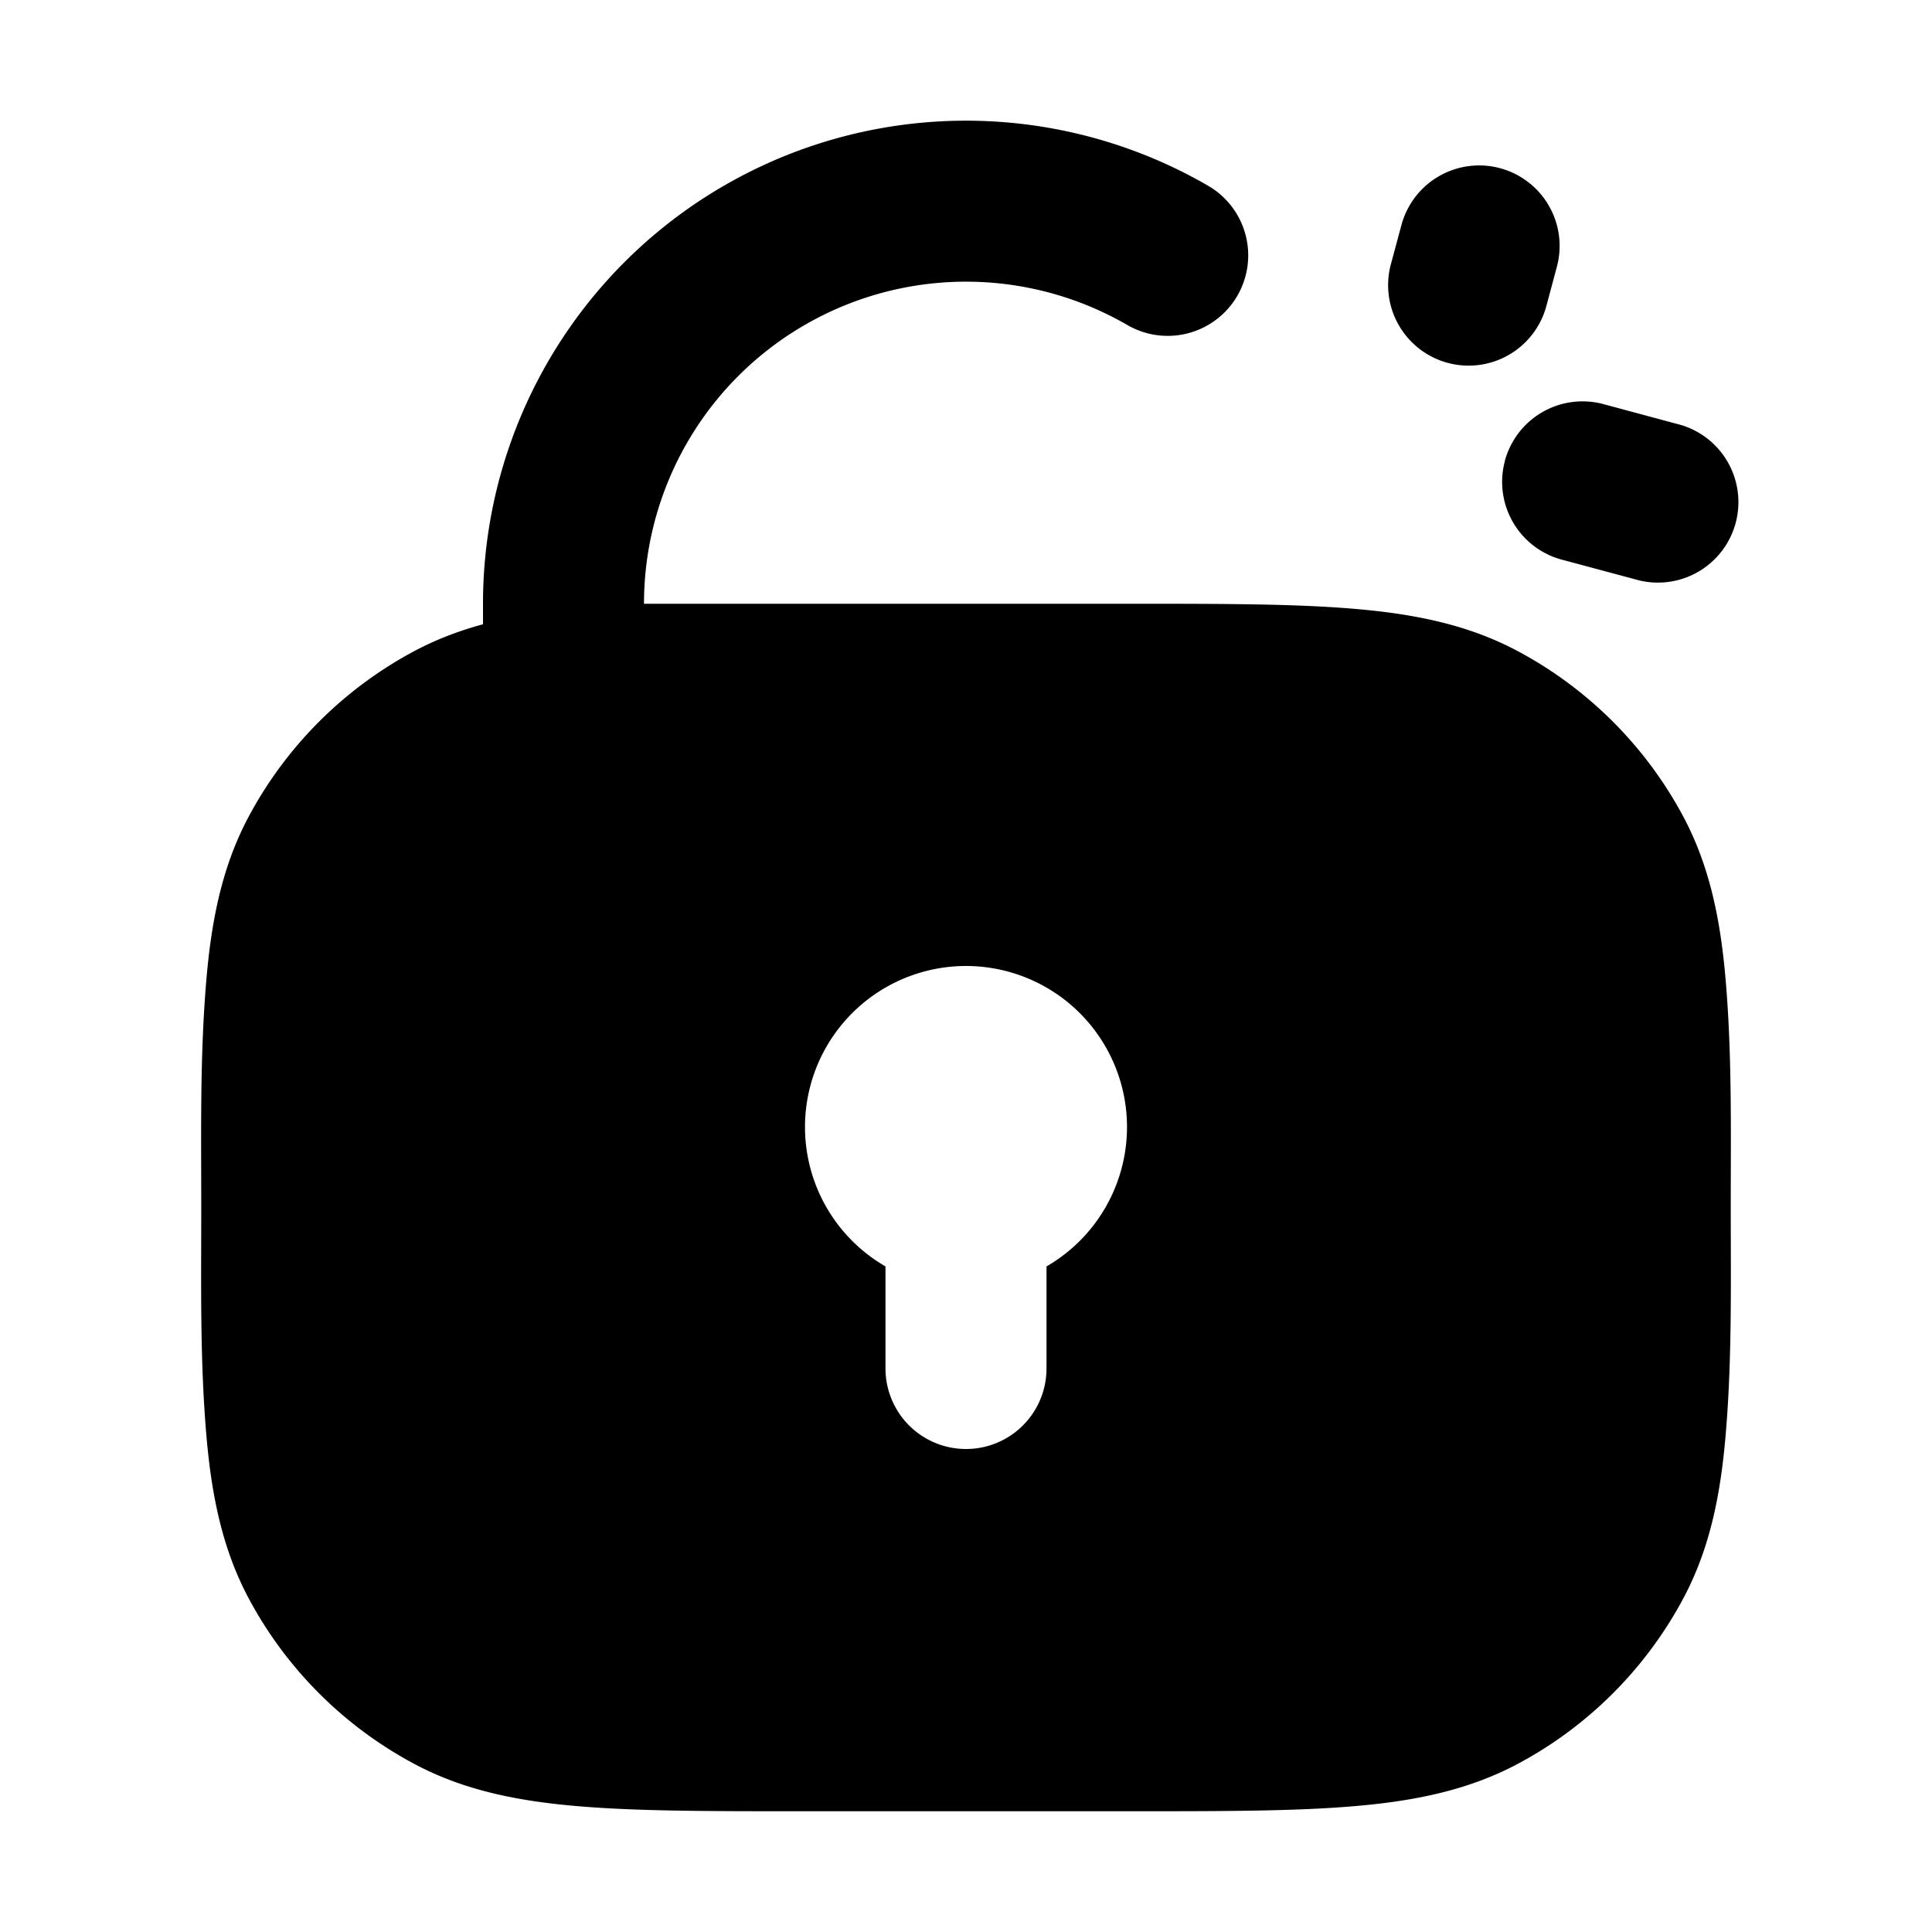 <svg xmlns="http://www.w3.org/2000/svg" width="24" height="24" viewBox="0 0 24 24" fill="none">
    <path fill="currentColor" fill-rule="evenodd" d="M6 7.5a6 6 0 0 1 9-5.197 1 1 0 1 1-1 1.732A4 4 0 0 0 8 7.5h6.045c1.13 0 2.04 0 2.777.063.759.064 1.424.2 2.035.527a5 5 0 0 1 2.053 2.053c.326.611.463 1.277.527 2.035.08.937.063 1.882.063 2.822 0 .94.017 1.885-.063 2.822-.064.758-.2 1.424-.527 2.035a5 5 0 0 1-2.053 2.053c-.611.326-1.276.463-2.035.527-.737.063-1.648.063-2.777.063h-4.09c-1.129 0-2.04 0-2.777-.063-.758-.064-1.424-.2-2.035-.527a5 5 0 0 1-2.053-2.053c-.326-.611-.463-1.277-.527-2.035C2.483 16.885 2.5 15.94 2.5 15c0-.94-.017-1.885.063-2.822.064-.758.2-1.424.527-2.035A5 5 0 0 1 5.143 8.09c.274-.146.558-.254.857-.335zm12.633-5.411a1 1 0 0 1 .707 1.225l-.129.482a1 1 0 1 1-1.932-.517l.13-.483a1 1 0 0 1 1.224-.707m.06 3.639a1 1 0 0 1 1.225-.708l.966.26a1 1 0 0 1-.517 1.931l-.966-.259a1 1 0 0 1-.707-1.224M10 14a2 2 0 1 1 3 1.732V17a1 1 0 1 1-2 0v-1.268A2 2 0 0 1 10 14" clip-rule="evenodd"/>
</svg>